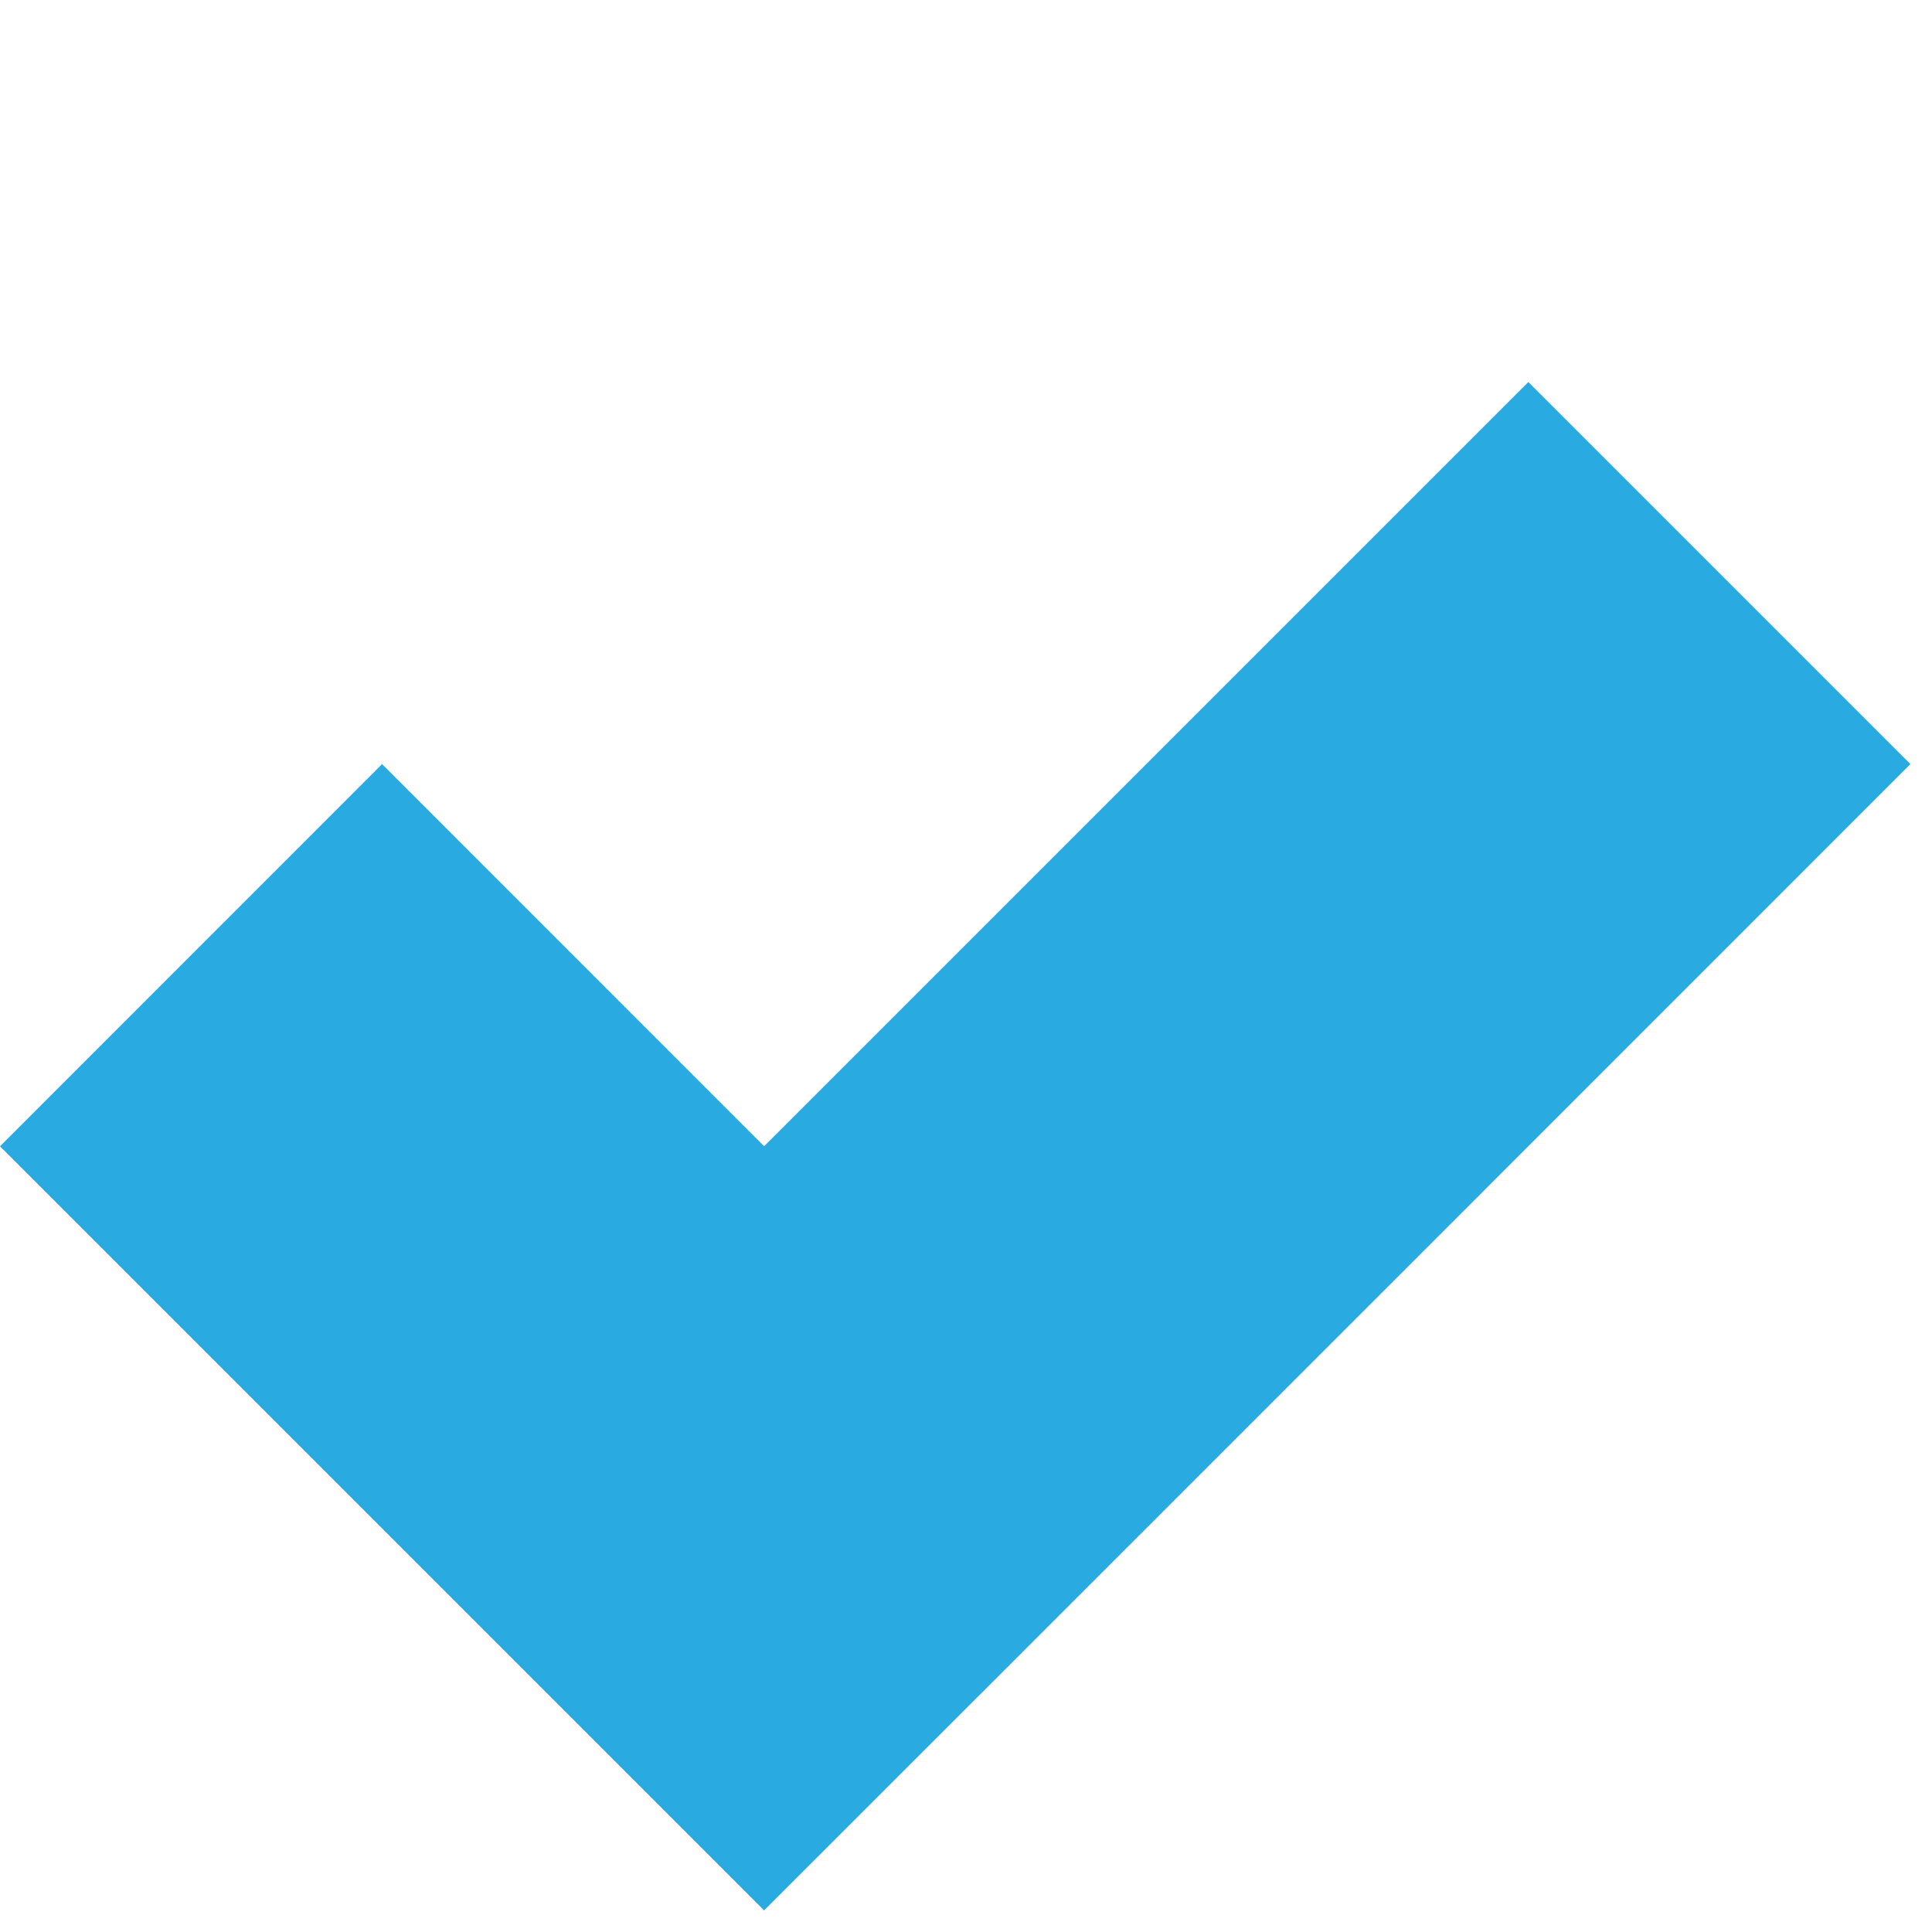 <svg width="16" height="16" viewBox="0 0 16 16" fill="none" xmlns="http://www.w3.org/2000/svg"><path fill-rule="evenodd" clip-rule="evenodd" d="M15.821 6.328L12.657 3.164L6.328 9.493L3.164 6.328L3.56625e-05 9.493L3.164 12.657L6.328 15.821L9.493 12.657L15.821 6.328Z" fill="#29ABE2"/></svg>